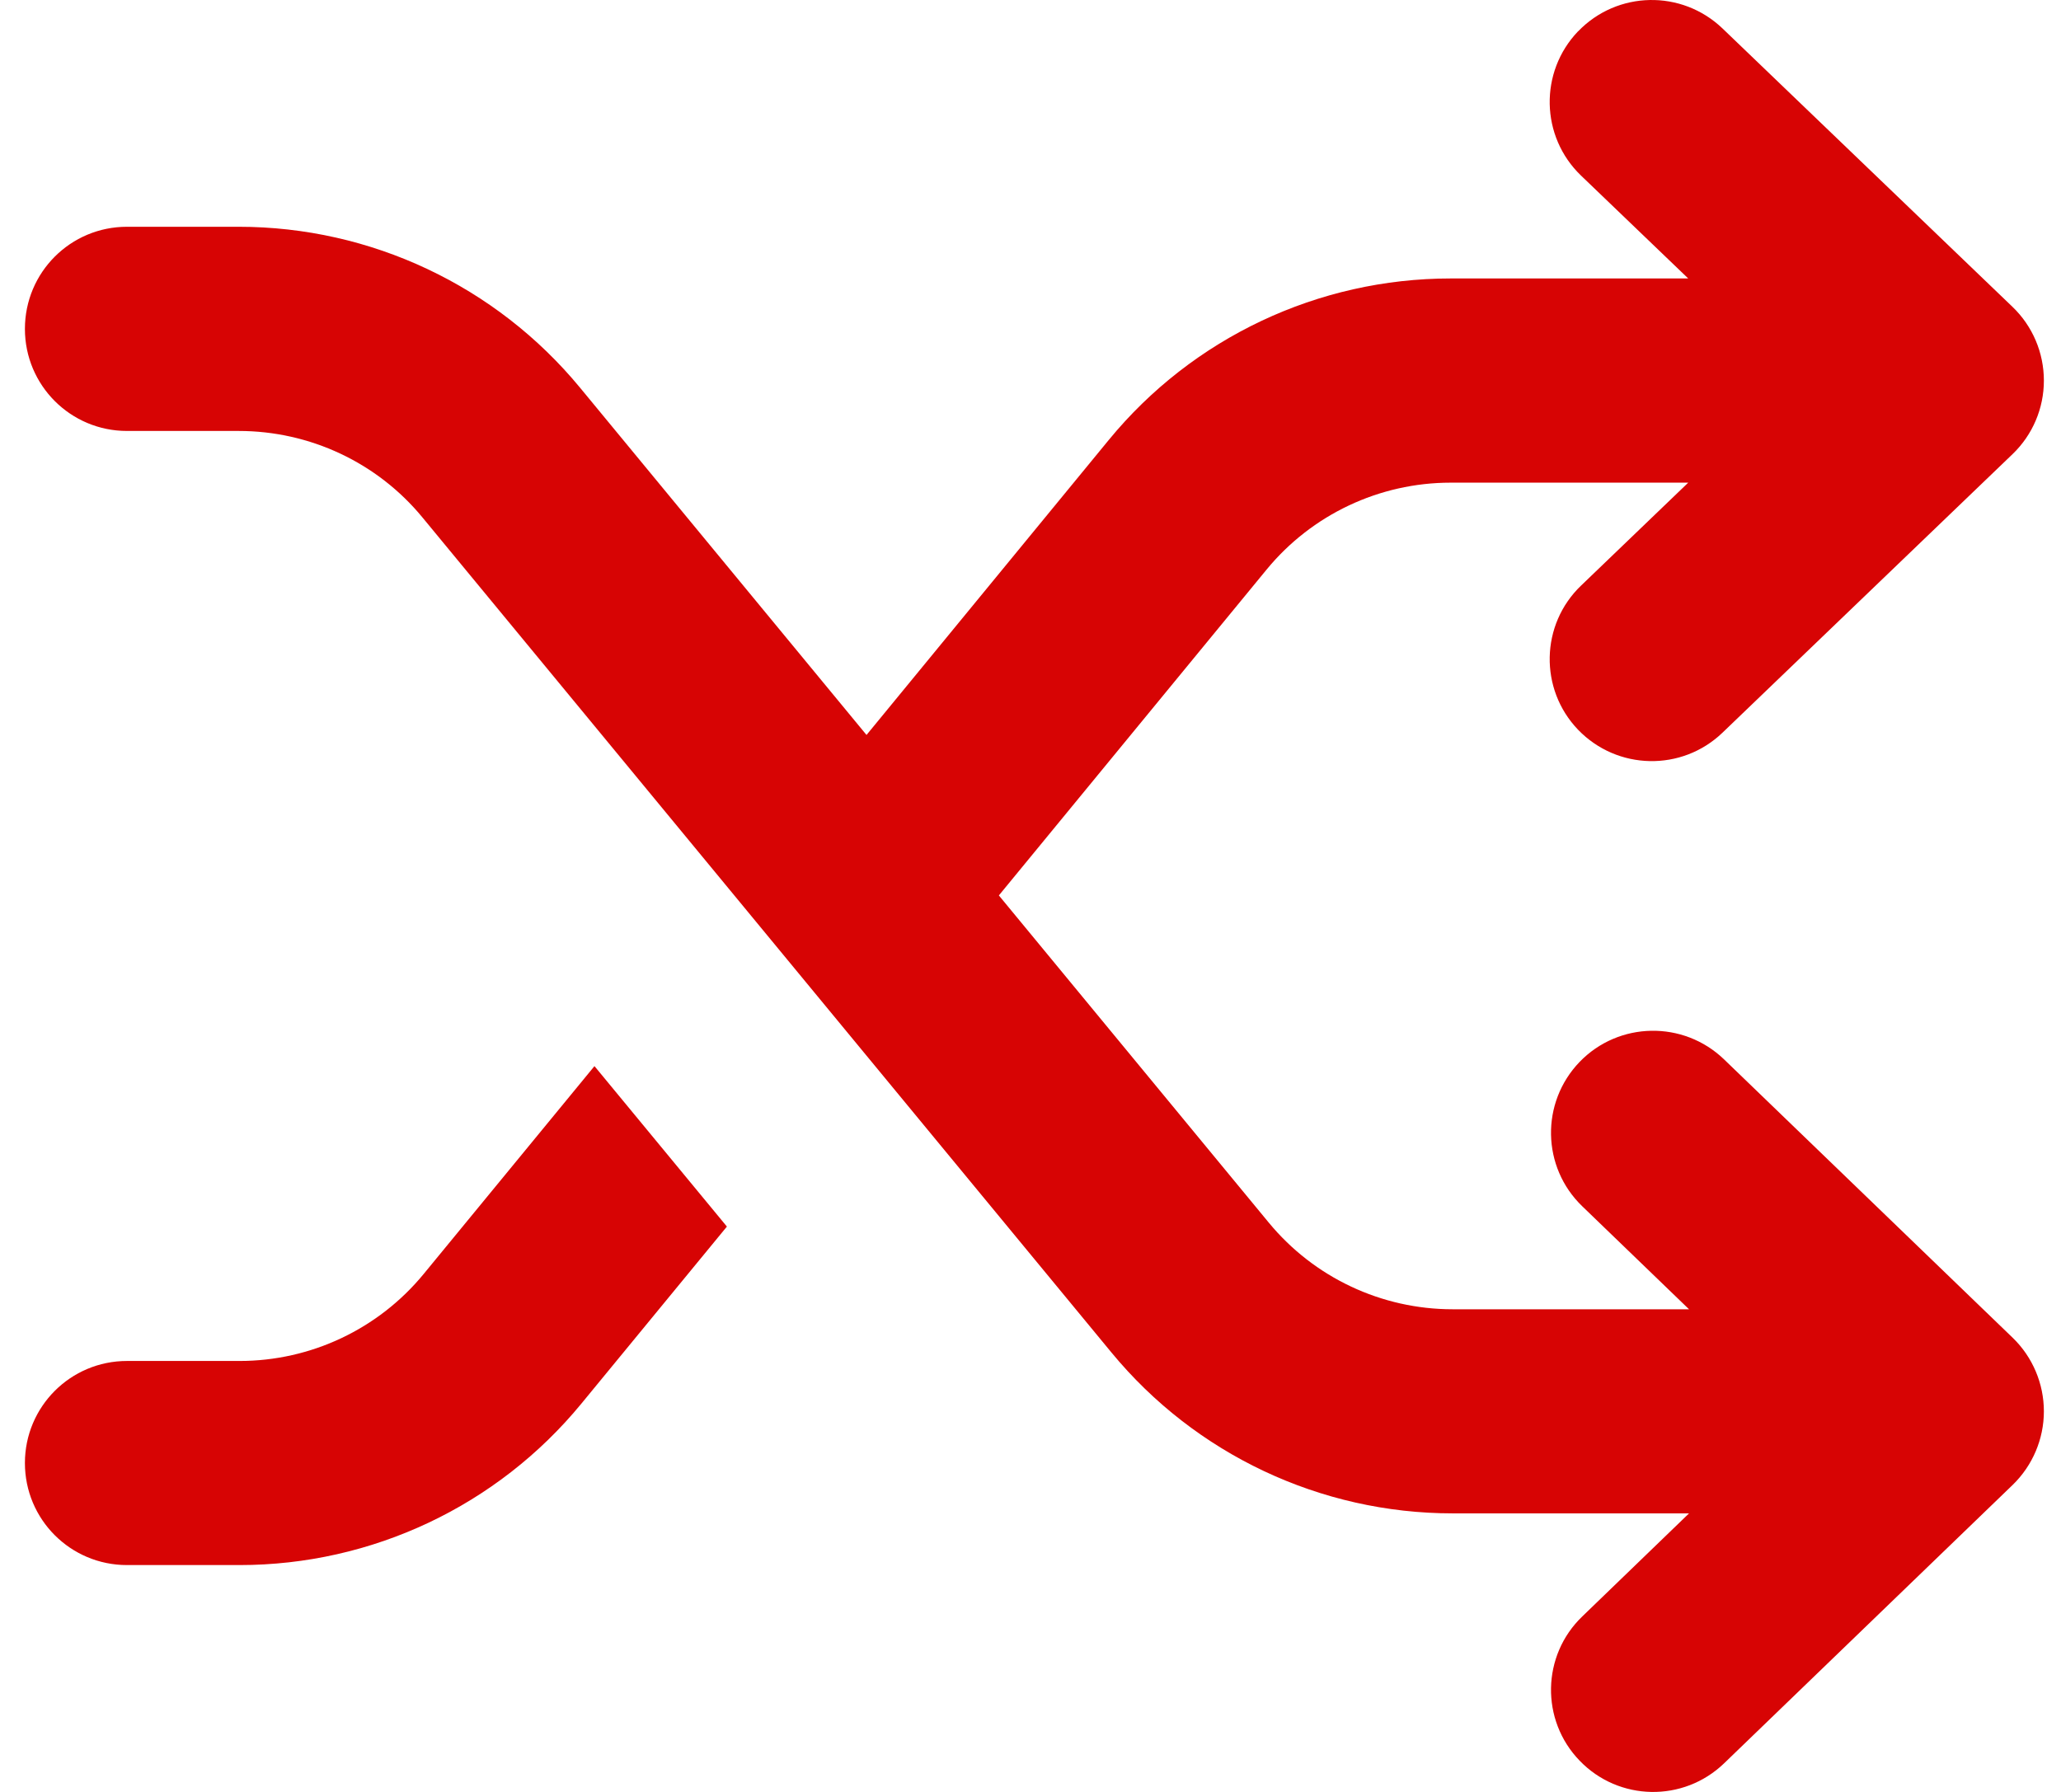 <svg width="23" height="20" viewBox="0 0 23 20" fill="none" xmlns="http://www.w3.org/2000/svg">
<path fill-rule="evenodd" clip-rule="evenodd" d="M17.611 0.35C18.048 -0.104 18.768 -0.118 19.223 0.318L22.459 3.425C22.683 3.64 22.809 3.937 22.809 4.248C22.809 4.558 22.683 4.854 22.459 5.069L19.223 8.177C18.768 8.614 18.048 8.598 17.611 8.145C17.176 7.692 17.19 6.97 17.645 6.535L18.84 5.387H16.189C15.393 5.387 14.639 5.743 14.134 6.358L11.147 9.994L14.16 13.647C14.665 14.259 15.417 14.613 16.211 14.613H18.849L17.658 13.464C17.204 13.027 17.191 12.306 17.628 11.852C18.065 11.4 18.786 11.387 19.24 11.824L22.462 14.932C22.683 15.146 22.809 15.443 22.809 15.752C22.809 16.061 22.683 16.357 22.462 16.572L19.24 19.681C18.786 20.118 18.065 20.105 17.628 19.651C17.191 19.199 17.204 18.477 17.658 18.041L18.849 16.891H16.211C14.737 16.891 13.34 16.232 12.403 15.095L4.715 5.776C4.211 5.163 3.458 4.81 2.664 4.81H1.417C0.787 4.81 0.278 4.3 0.278 3.671C0.278 3.04 0.787 2.531 1.417 2.531H2.664C4.138 2.531 5.535 3.19 6.473 4.327L9.67 8.203L12.373 4.911C13.31 3.769 14.711 3.108 16.188 3.108H18.84L17.645 1.961C17.19 1.525 17.176 0.803 17.611 0.349L17.611 0.35ZM6.634 11.899L8.112 13.69L6.488 15.666C5.551 16.807 4.151 17.468 2.674 17.468H1.417C0.787 17.468 0.278 16.959 0.278 16.329C0.278 15.7 0.787 15.19 1.417 15.19H2.674C3.469 15.19 4.223 14.834 4.728 14.219L6.634 11.899Z" fill="#D70404"/>
</svg>
